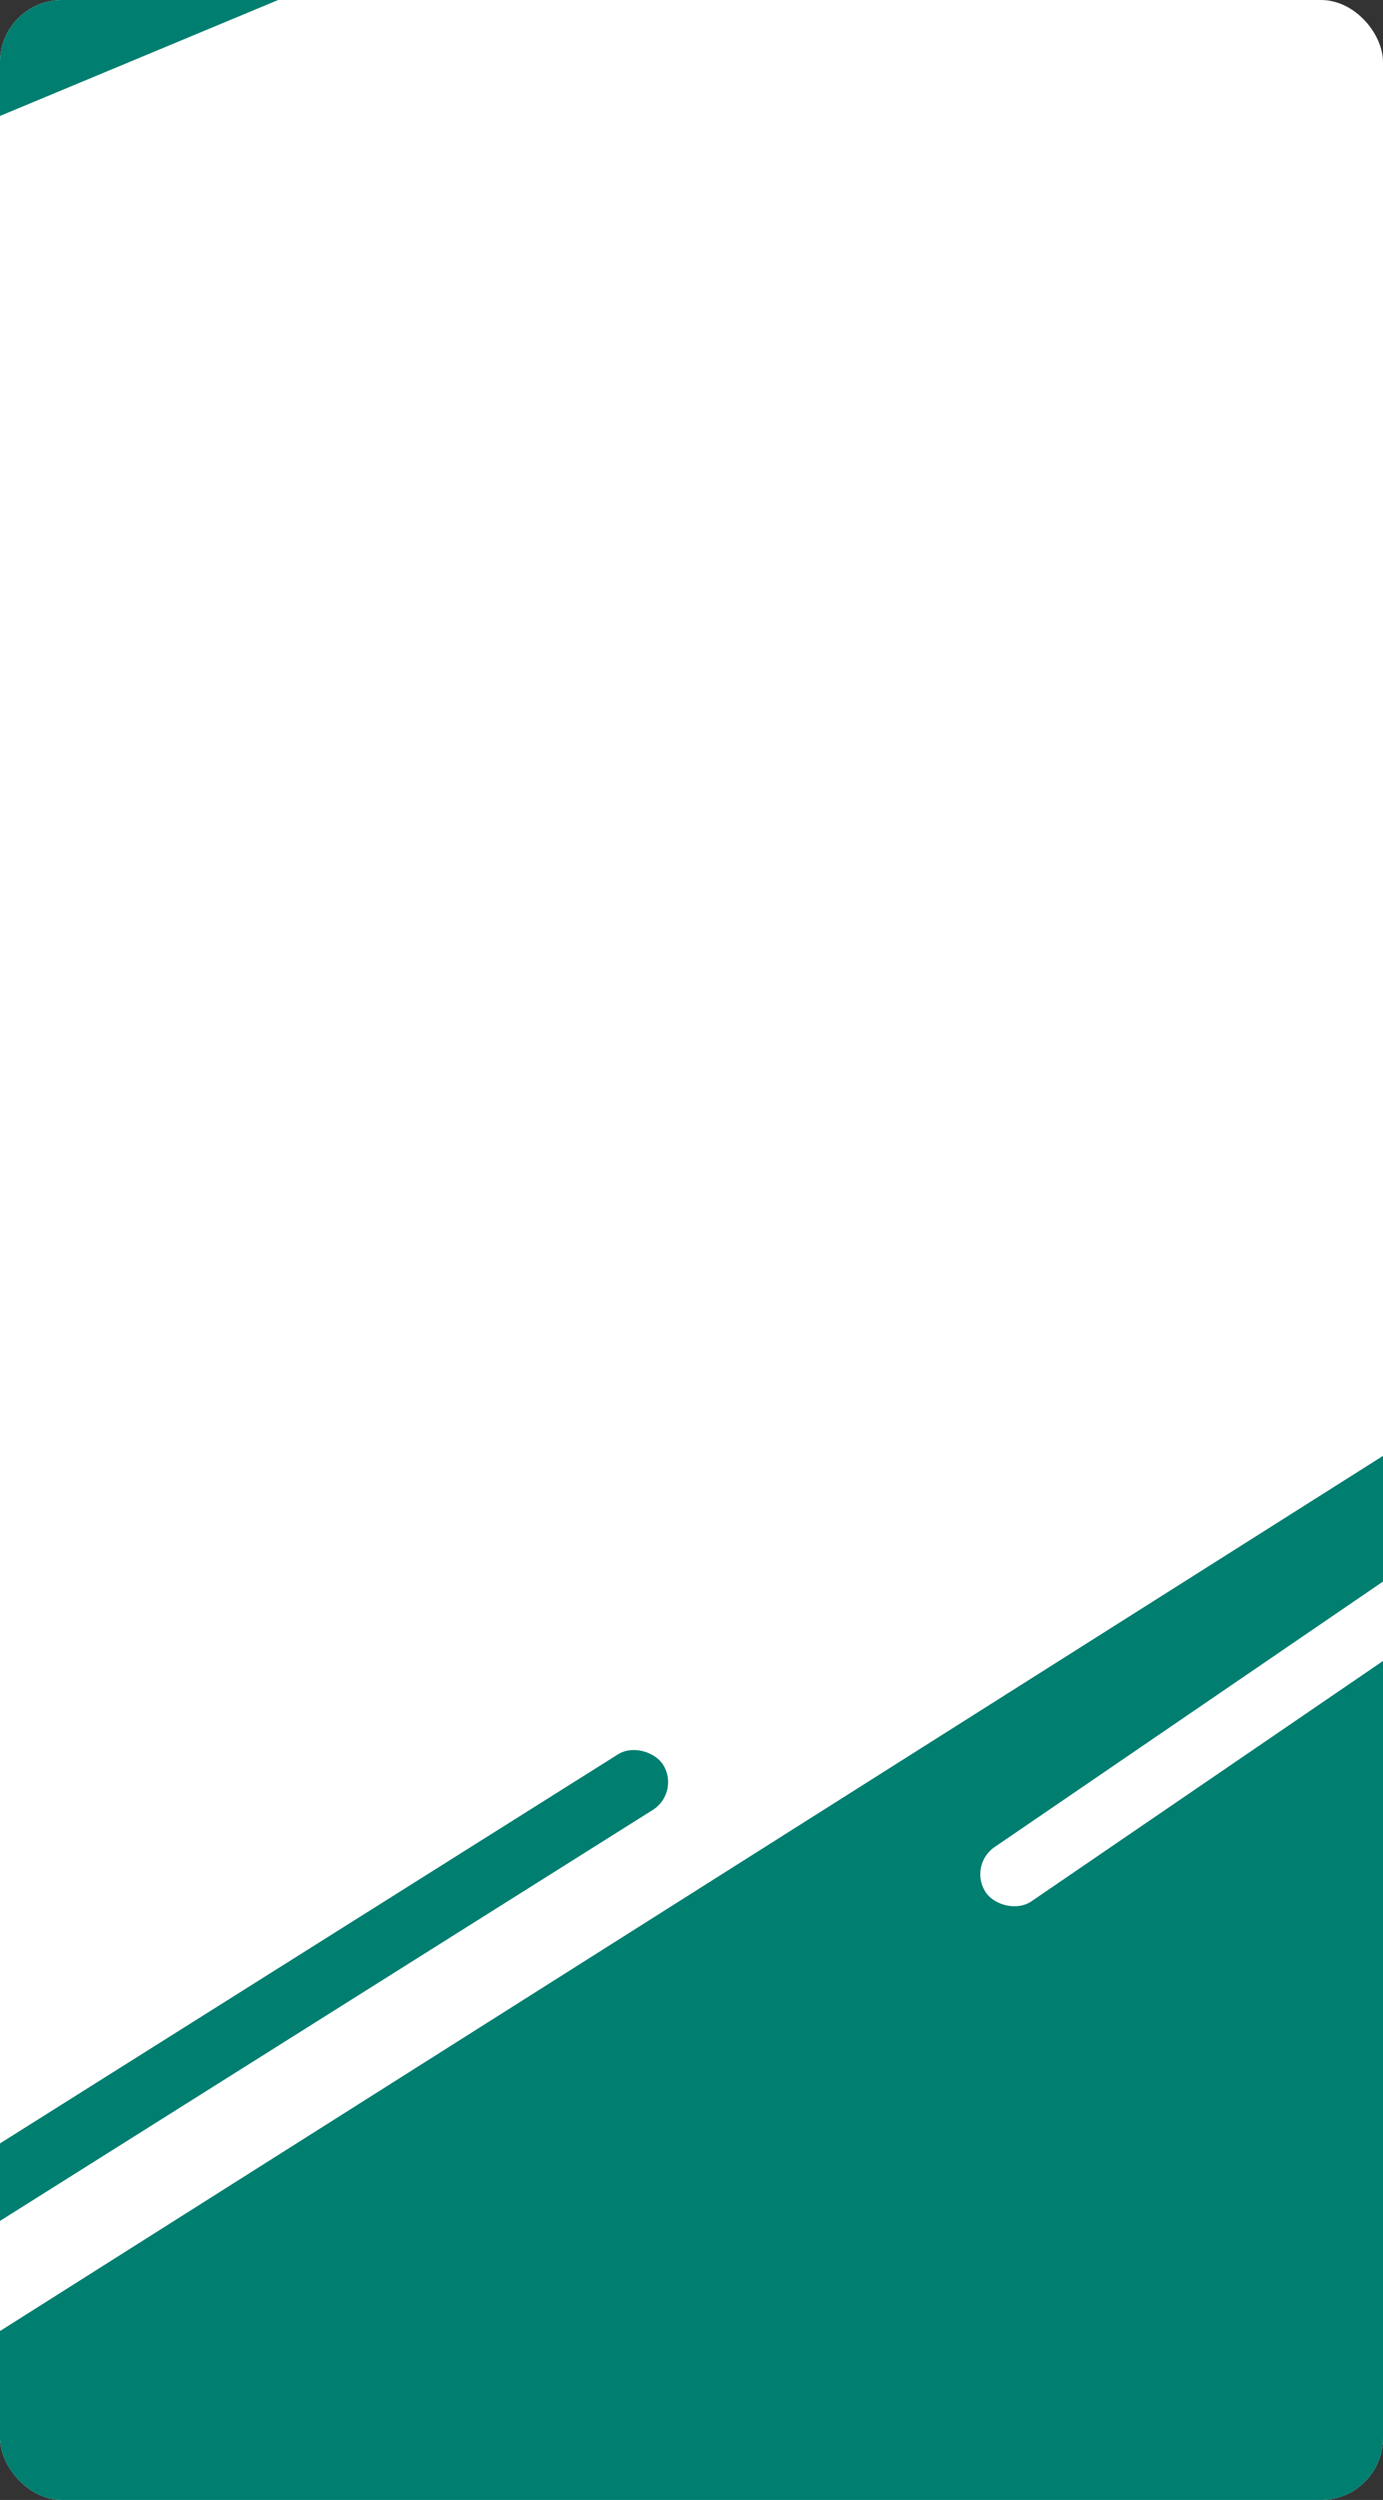 <svg width="223" height="403" viewBox="0 0 223 403" fill="none" xmlns="http://www.w3.org/2000/svg">
<rect x="0" y="0" width="223" height="403" fill="#333333" stroke="none"/>
<g clip-path="url(#clip0_1504_3024)">
<path d="M0 0H223V403H0V0Z" fill="white"/>
<rect x="-14.824" y="385.148" width="329.117" height="145.388" transform="rotate(-32.319 -14.824 385.148)" fill="#007E70"/>
<rect x="156" y="300.738" width="92.308" height="10.573" rx="5.286" transform="rotate(-34.35 156 300.738)" fill="white"/>
<rect x="-11" y="352.445" width="136" height="10.573" rx="5.286" transform="rotate(-32.187 -11 352.445)" fill="#007E70"/>
<rect x="-15.615" y="-0.926" width="61.632" height="24.113" transform="rotate(-22.622 -15.615 -0.926)" fill="#007E70"/>
</g>
<defs>
<clipPath id="clip0_1504_3024">
<rect width="223" height="403" rx="10" fill="white"/>
</clipPath>
</defs>
</svg>
